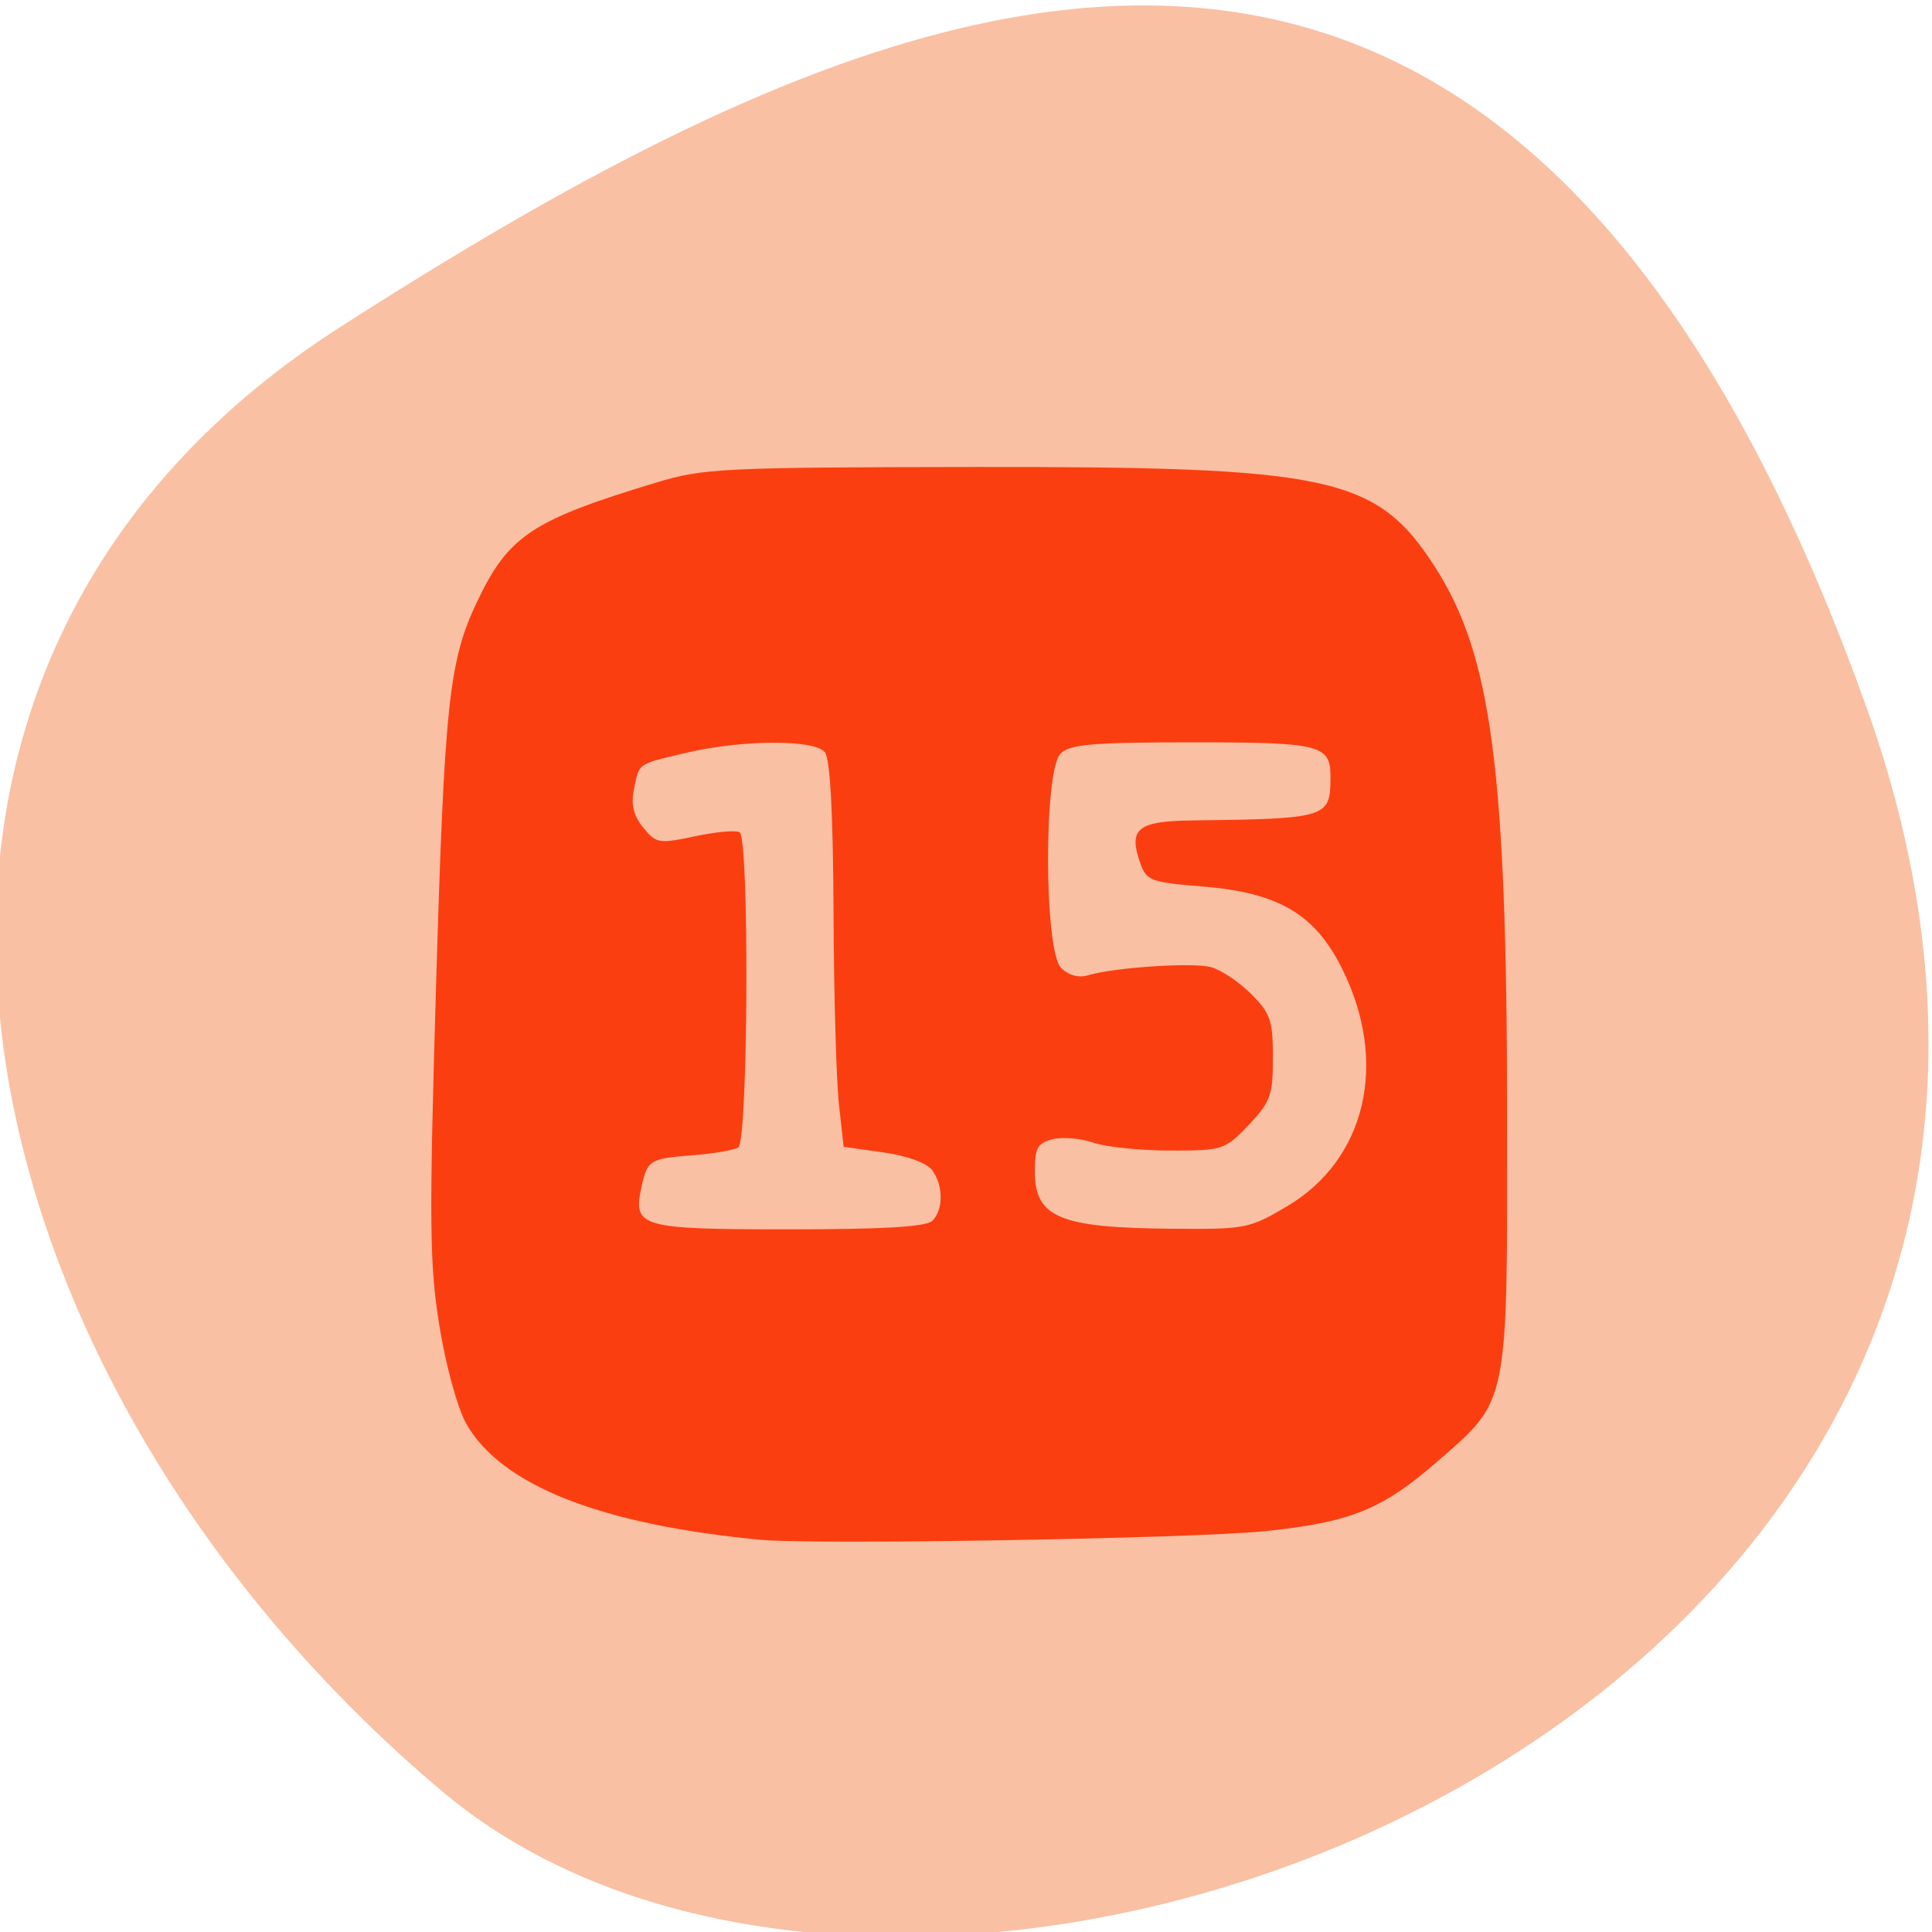 <svg xmlns="http://www.w3.org/2000/svg" viewBox="0 0 256 256"><defs><clipPath><path d="M 0,64 H64 V128 H0 z"/></clipPath></defs><g color="#000" fill="#f9c0a4"><path d="m -1360.14 1641.33 c 46.11 -98.28 -119.59 -146.07 -181.85 -106.06 -62.25 40.01 -83.52 108.58 -13.01 143.08 70.51 34.501 148.75 61.26 194.86 -37.03 z" transform="matrix(1.037 0 0 -1.357 1657.71 2320.79)"/></g><path d="m 102.82 206.27 c -22.15 -2.113 -35.962 -7.597 -40.795 -16.197 -1.211 -2.154 -2.836 -8.098 -3.724 -13.617 -1.381 -8.583 -1.442 -14.388 -0.49 -46.914 1.176 -40.19 1.787 -45.981 5.737 -54.32 4.334 -9.153 7.588 -11.329 24.773 -16.562 6.589 -2.01 9.175 -2.135 44 -2.182 49.596 -0.068 55.864 1.298 63.948 13.935 7.845 12.263 9.961 28.327 10.01 76.01 0.045 41.41 0.288 40.18 -9.676 48.917 -7.674 6.727 -11.997 8.485 -23.916 9.725 -9.791 1.018 -62.33 1.924 -69.869 1.205 z m 23.8 -44.547 c 1.557 -1.557 1.533 -4.971 -0.05 -7.093 -0.736 -0.987 -3.511 -1.995 -6.75 -2.453 l -5.5 -0.778 l -0.656 -5.988 c -0.361 -3.293 -0.696 -15.389 -0.746 -26.88 -0.059 -13.902 -0.466 -21.346 -1.216 -22.25 -1.481 -1.784 -11.54 -1.727 -19.232 0.111 -6.849 1.636 -6.467 1.364 -7.222 5.142 -0.418 2.088 -0.033 3.656 1.299 5.301 1.792 2.214 2.169 2.277 7.166 1.205 2.901 -0.622 5.687 -0.876 6.191 -0.565 1.367 0.845 1.186 43.16 -0.188 44.01 -0.608 0.375 -3.362 0.859 -6.121 1.075 -6.175 0.482 -6.461 0.656 -7.286 4.413 -1.243 5.658 -0.247 5.948 20.434 5.948 13.194 0 19.03 -0.352 19.878 -1.2 z m 49.21 -2.05 c 10.899 -6.53 14.02 -19.995 7.643 -33.02 -3.784 -7.735 -8.815 -10.738 -19.435 -11.604 -7.147 -0.582 -7.743 -0.808 -8.602 -3.259 -1.678 -4.786 -0.401 -5.858 7.099 -5.956 18.854 -0.246 19.232 -0.363 19.266 -5.961 0.028 -4.626 -1.222 -4.95 -19.11 -4.95 -13.874 0 -16.997 0.268 -18.3 1.571 -2.366 2.366 -2.301 27.557 0.078 29.935 1.037 1.037 2.429 1.414 3.75 1.016 3.595 -1.084 14.305 -1.813 16.938 -1.152 1.38 0.346 3.894 2.01 5.586 3.707 2.735 2.735 3.077 3.728 3.077 8.929 0 5.271 -0.335 6.207 -3.368 9.423 -3.279 3.477 -3.566 3.571 -10.851 3.571 -4.115 0 -8.908 -0.497 -10.65 -1.104 -1.742 -0.607 -4.284 -0.824 -5.649 -0.481 -2.107 0.529 -2.482 1.207 -2.482 4.482 0 6.455 3.409 7.89 19.04 8.02 10.187 0.083 10.728 -0.024 15.969 -3.164 z" fill="#fb3e10" transform="matrix(0.956 0 0 0.949 2.495 8.281)"/></svg>